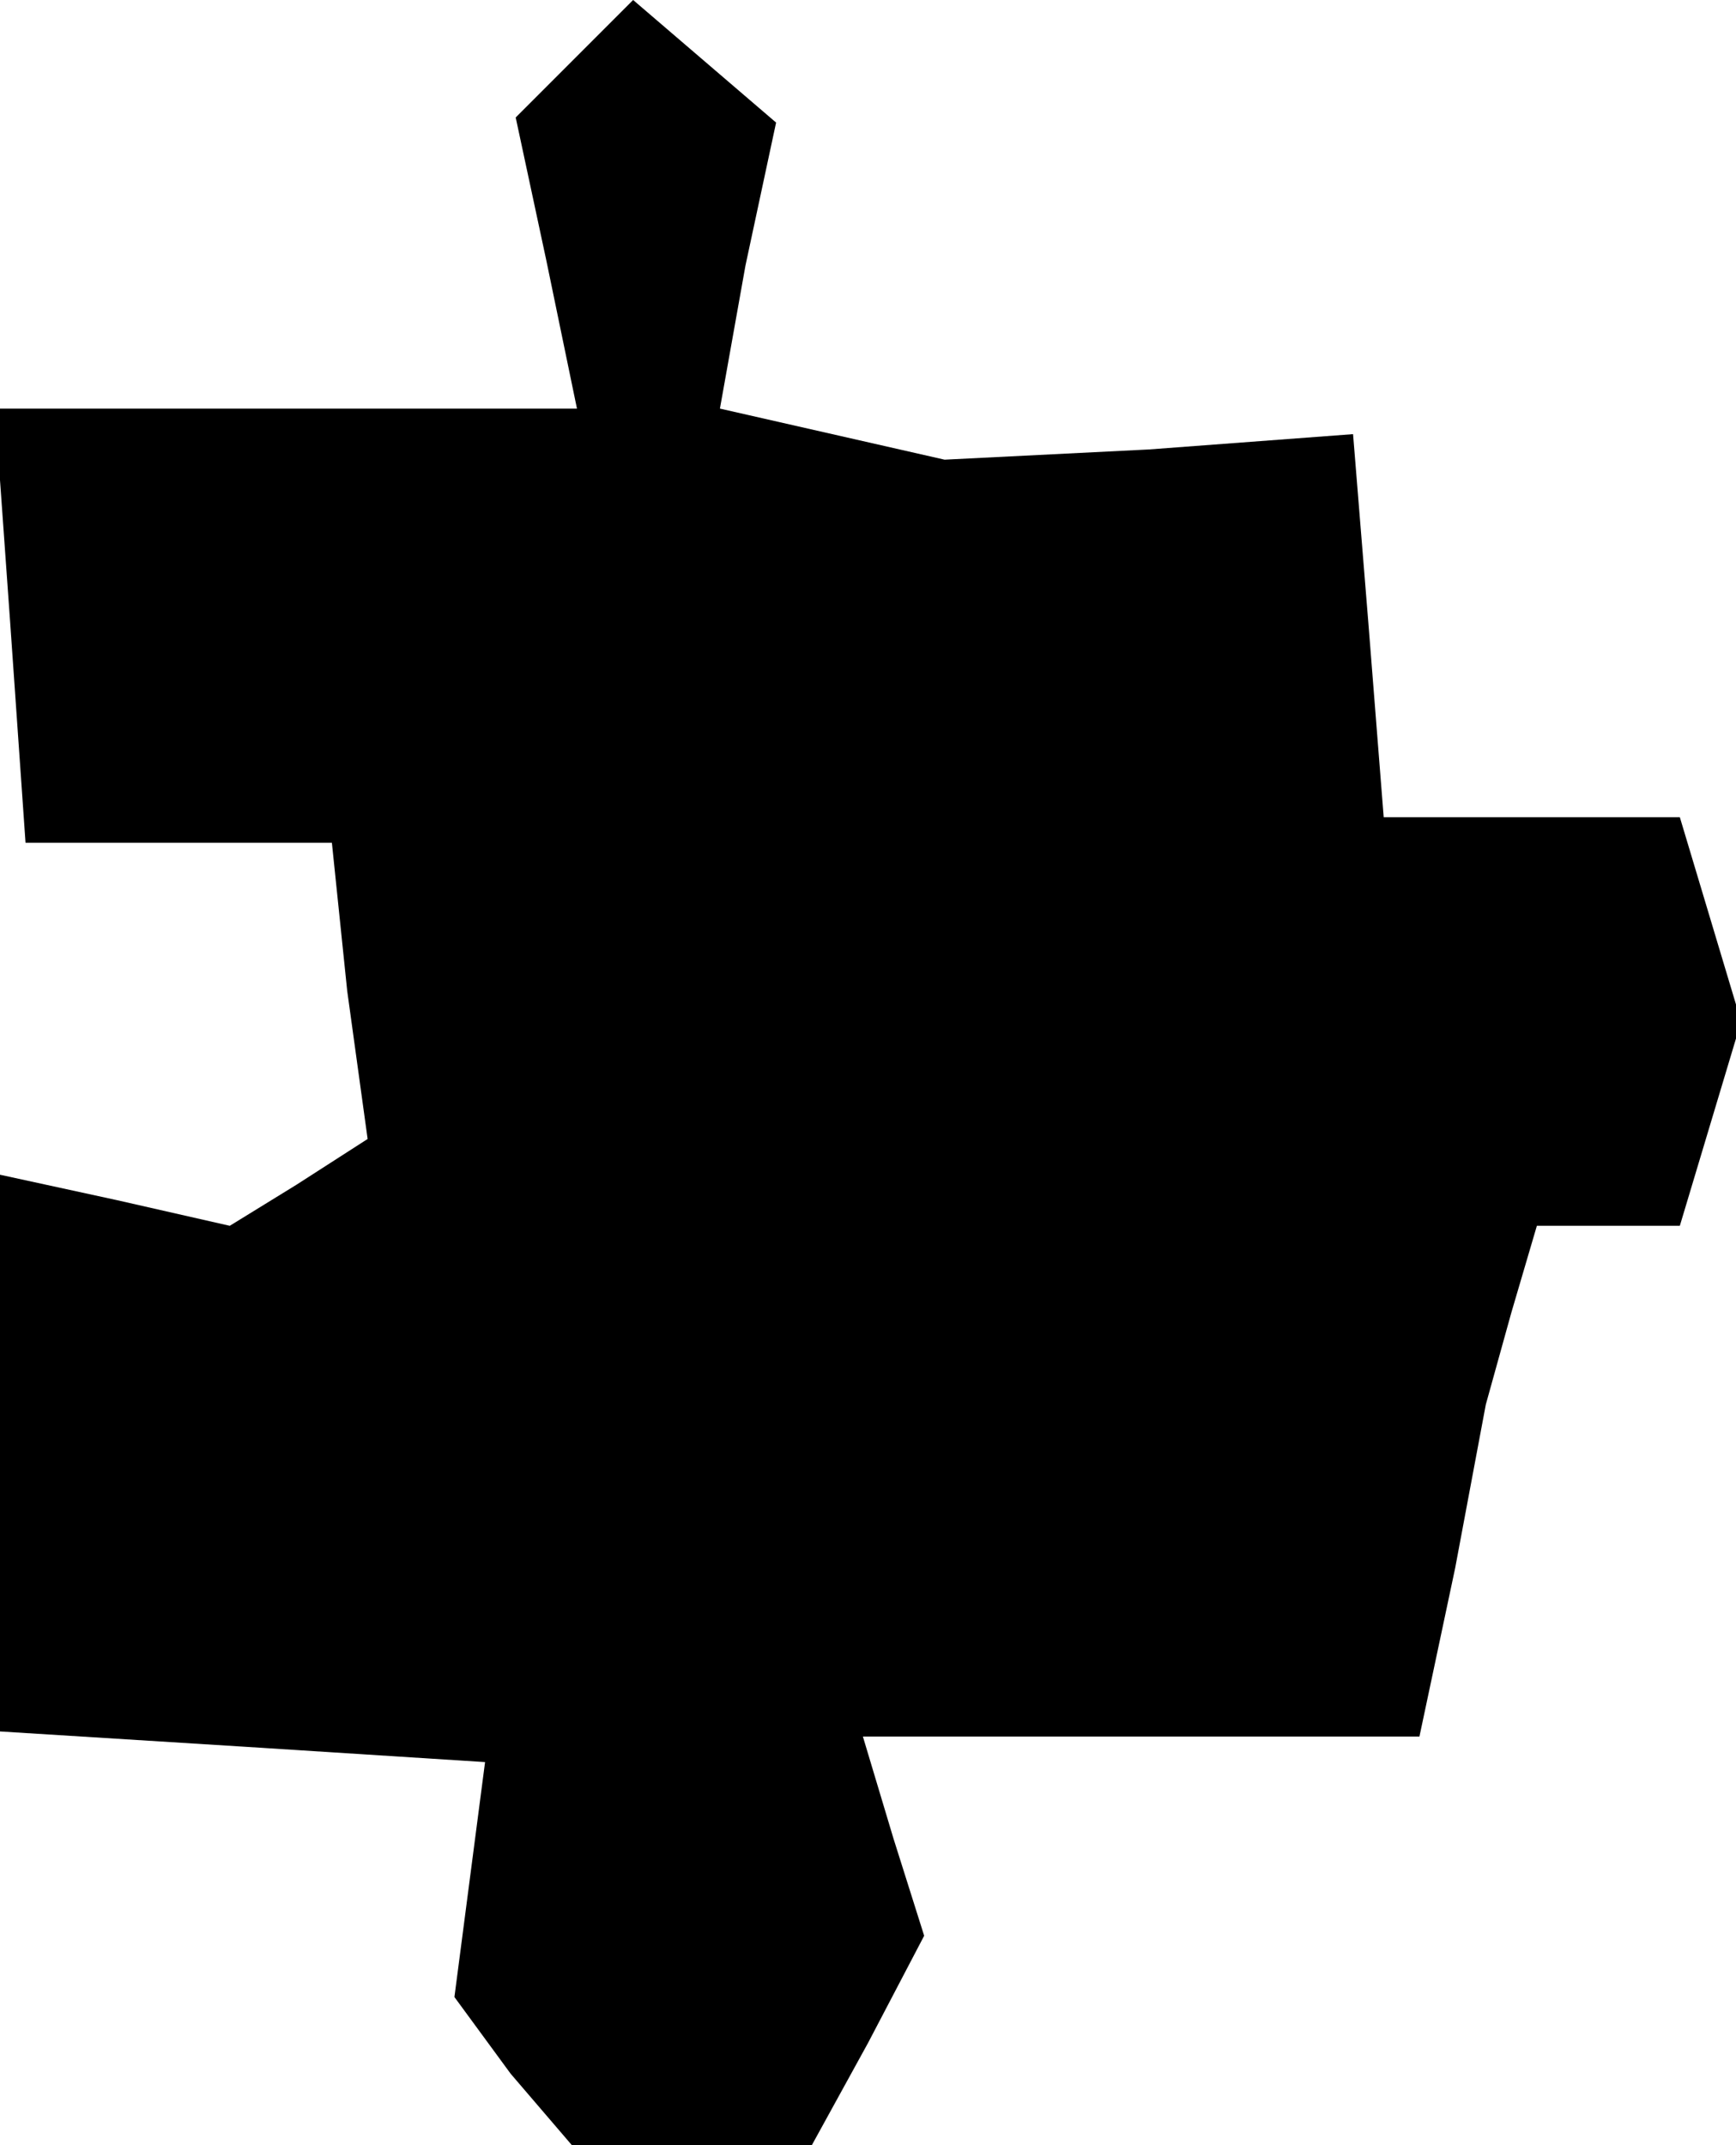 <?xml version="1.0" standalone="no"?>
<!DOCTYPE svg PUBLIC "-//W3C//DTD SVG 20010904//EN"
 "http://www.w3.org/TR/2001/REC-SVG-20010904/DTD/svg10.dtd">
<svg version="1.0" xmlns="http://www.w3.org/2000/svg"
 width="34pt" height="42pt" viewBox="0 0 34 42"
 preserveAspectRatio="xMidYMid meet">
<g transform="translate(0,42) scale(0.1,-0.1)"
fill="#000000" stroke="none">
<path d="M112 408 l-11 -11 6 -28 6 -29 -57 0 -57 0 3 -42 3 -43 30 0 30 0 3
-29 4 -29 -14 -9 -13 -8 -22 5 -23 5 0 -54 0 -55 48 -3 47 -3 -3 -23 -3 -23
11 -15 12 -14 24 0 23 0 11 20 11 21 -6 19 -6 20 55 0 54 0 7 33 6 32 5 18 5
17 14 0 14 0 6 20 6 20 -6 20 -6 20 -29 0 -29 0 -3 38 -3 37 -40 -3 -40 -2
-22 5 -22 5 5 28 6 28 -14 12 -14 12 -12 -12z"/>
</g>
</svg>
